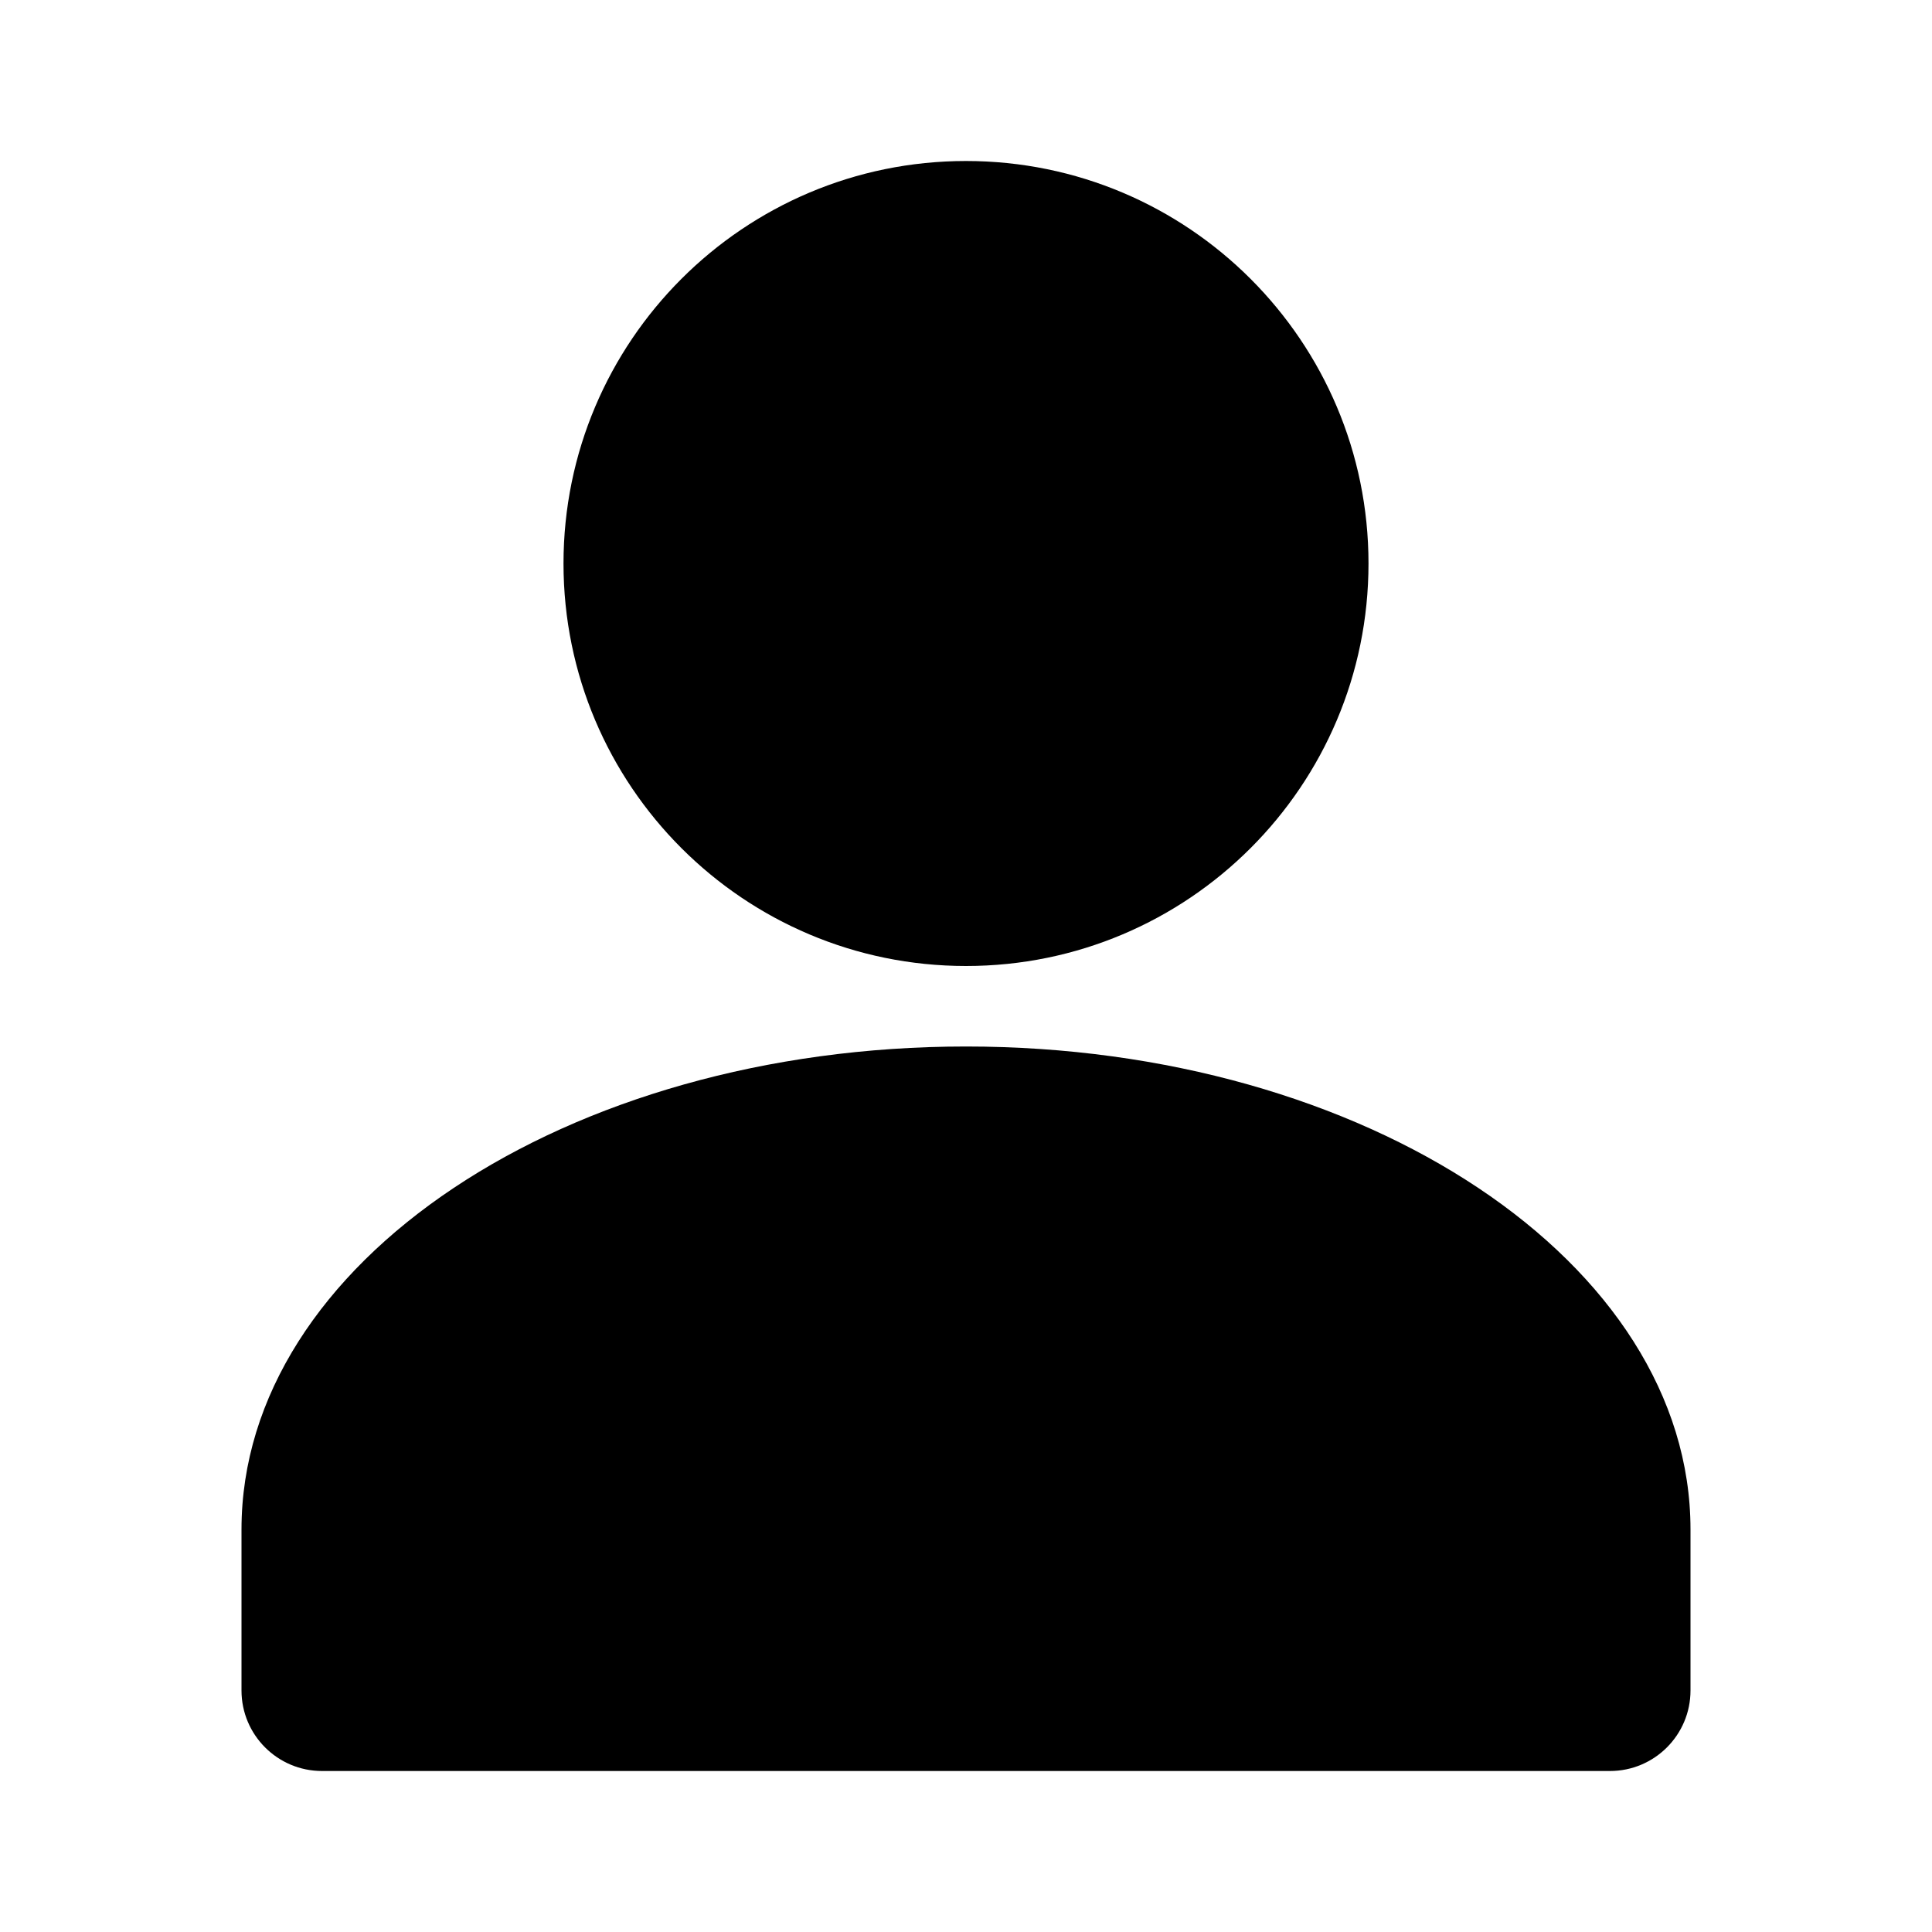 <?xml version="1.0" encoding="UTF-8"?>
<svg width="24px" height="24px" viewBox="0 0 24 24" version="1.1" xmlns="http://www.w3.org/2000/svg">
    <g stroke="none" stroke-width="1" fill="none" fill-rule="evenodd">
        <path d="M12,2 C14.761,2 17,4.239 17,7 C17,9.761 14.761,12 12,12 C9.239,12 7,9.761 7,7 C7,4.239 9.239,2 12,2 Z M12,13 C16.971,13 21,15.686 21,19 L21,21 C21,21.552 20.552,22 20,22 L4,22 C3.448,22 3,21.552 3,21 L3,19 C3,15.686 7.029,13 12,13 Z" fill="currentColor"/>
    </g>
</svg> 